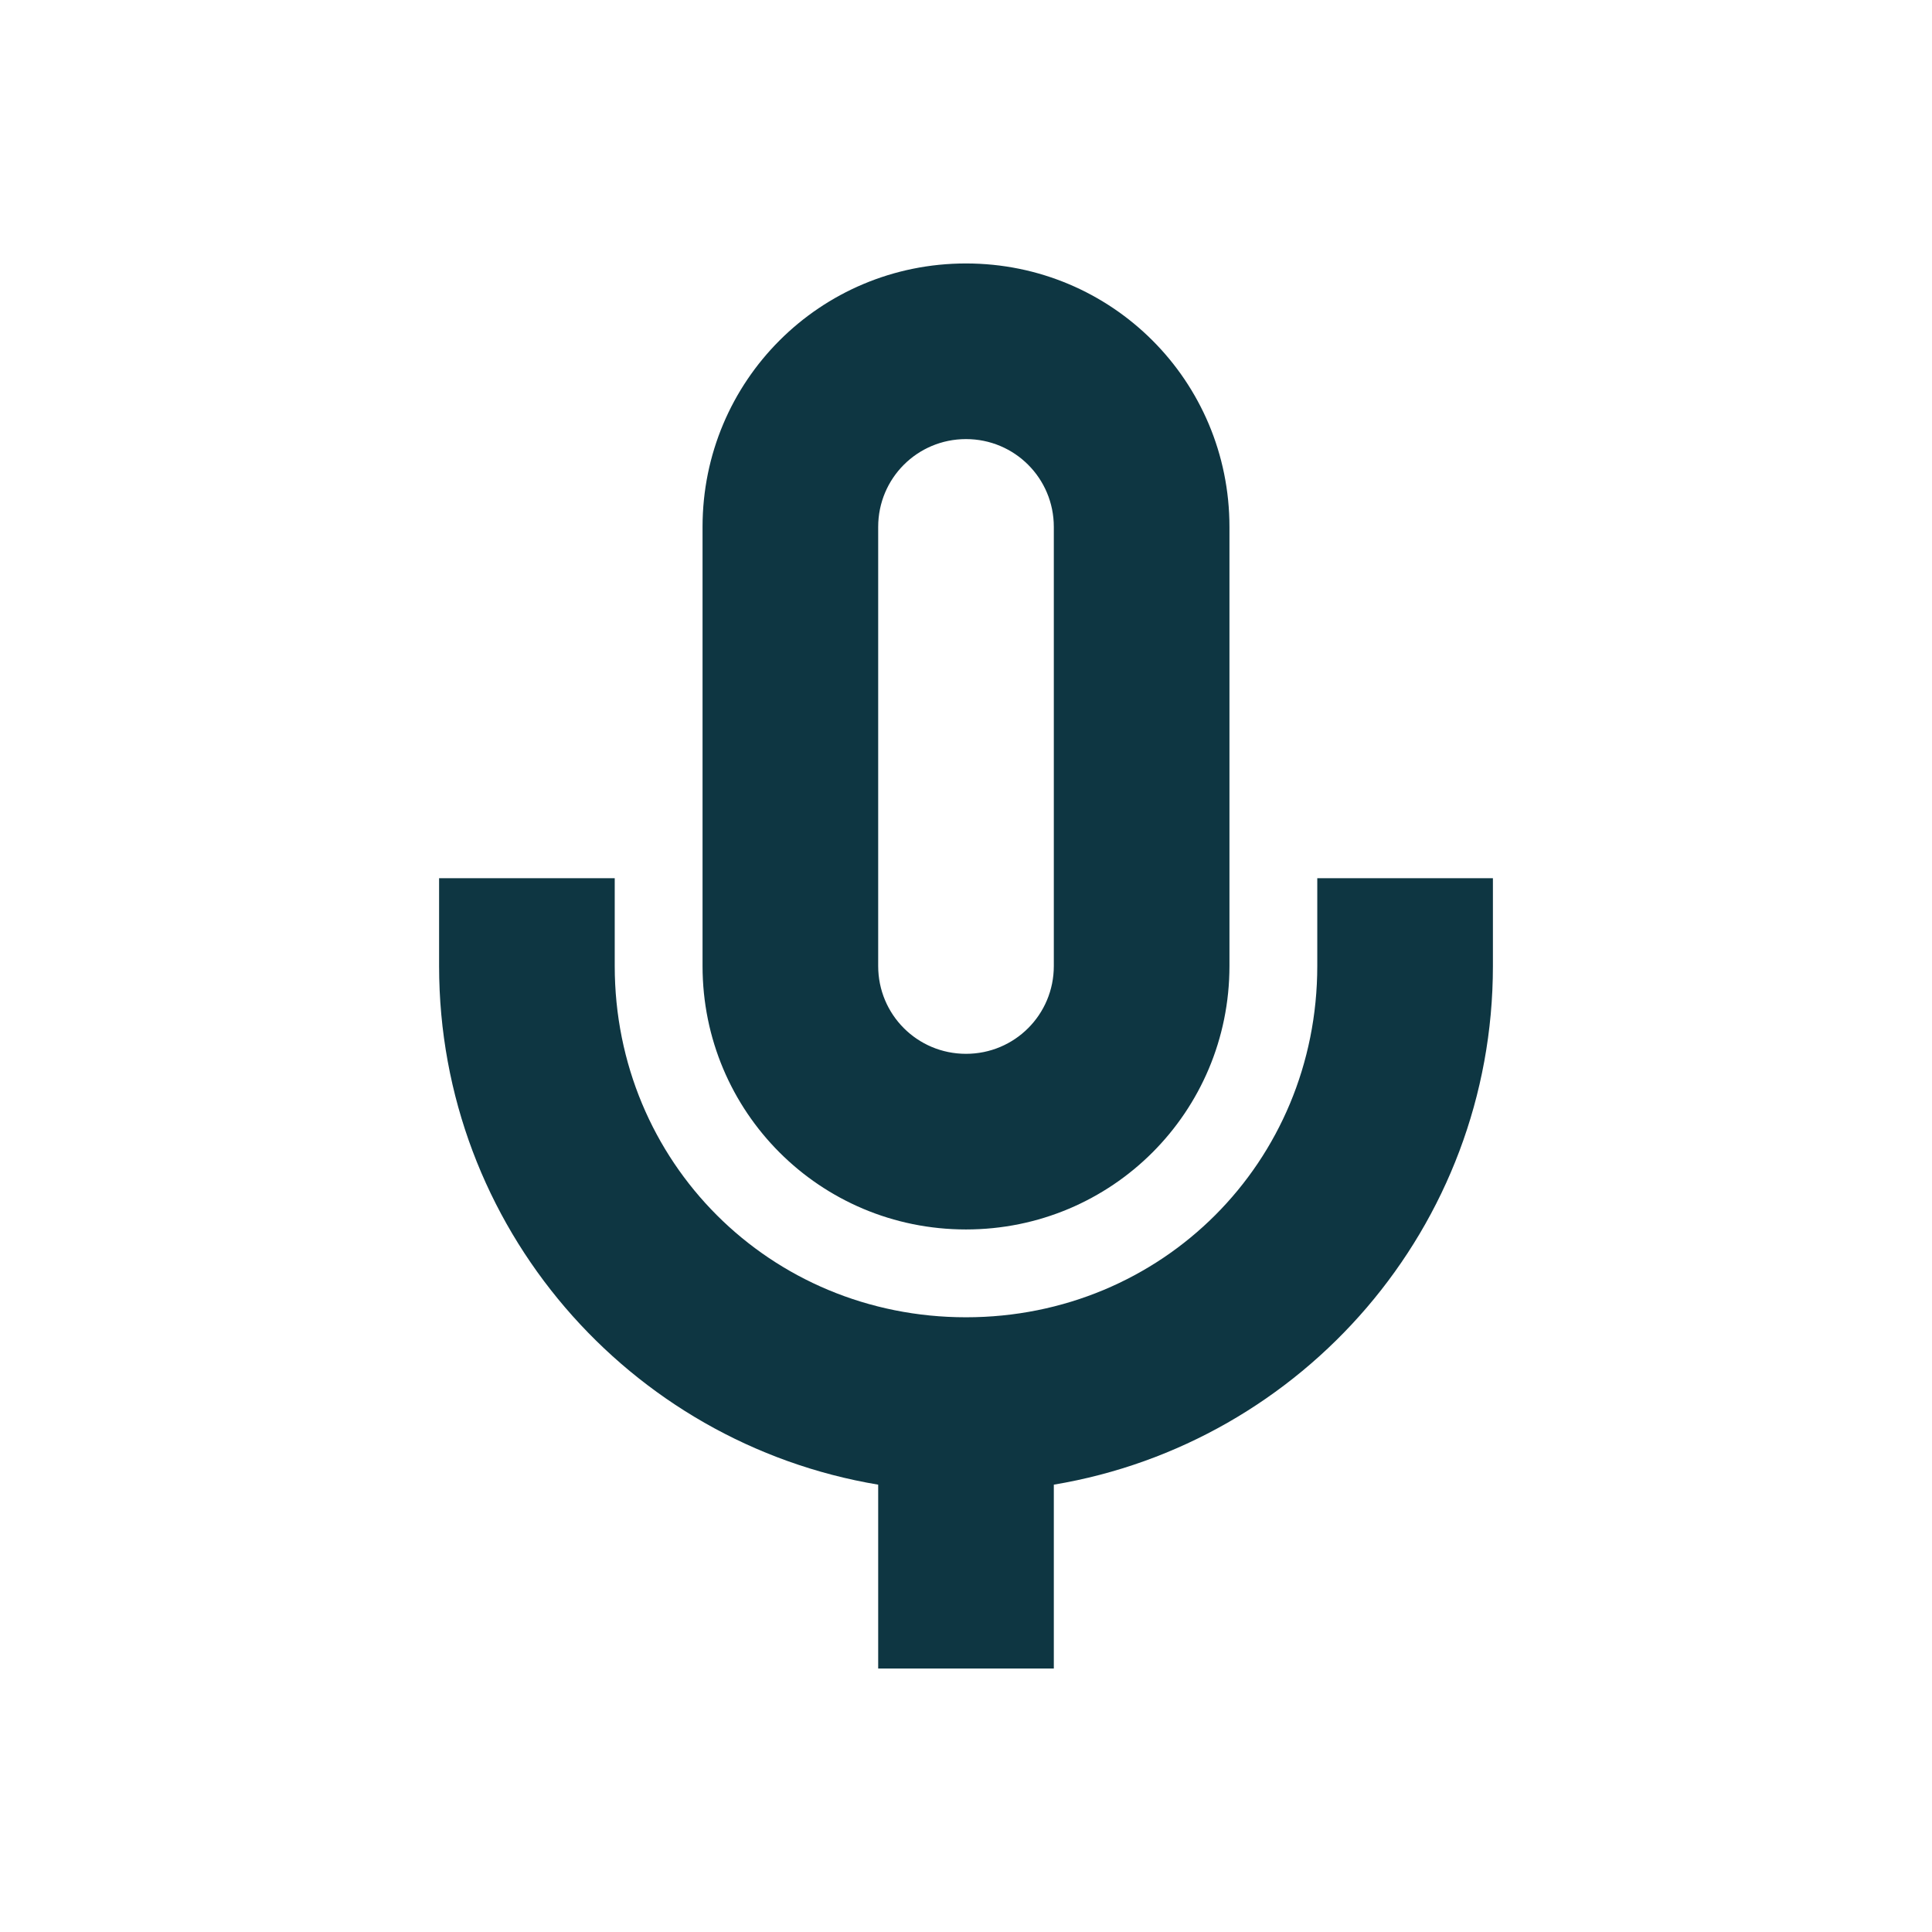 <svg xmlns="http://www.w3.org/2000/svg" width="22" height="22" version="1.1">
 <defs>
  <style id="current-color-scheme" type="text/css">
   .ColorScheme-Text { color:#0e3642; } .ColorScheme-Highlight { color:#4285f4; }
  </style>
 </defs>
 <g transform="translate(-177 -647.36)">
  <path style="fill:currentColor" class="ColorScheme-Text" d="m188 650.36c-1.662 0-3 1.338-3 3v5c0 1.662 1.338 3 3 3s3-1.338 3-3v-5c0-1.662-1.338-3-3-3zm0 2c0.554 0 1 0.446 1 1v5c0 0.554-0.446 1-1 1s-1-0.446-1-1v-5c0-0.554 0.446-1 1-1zm-6 5v1c0 2.97 2.162 5.432 5 5.906v2.094h2v-2.094c2.838-0.474 5-2.937 5-5.906v-1h-2v1c0 2.233-1.767 4-4 4s-4-1.767-4-4v-1z"/>
 </g>
</svg>
